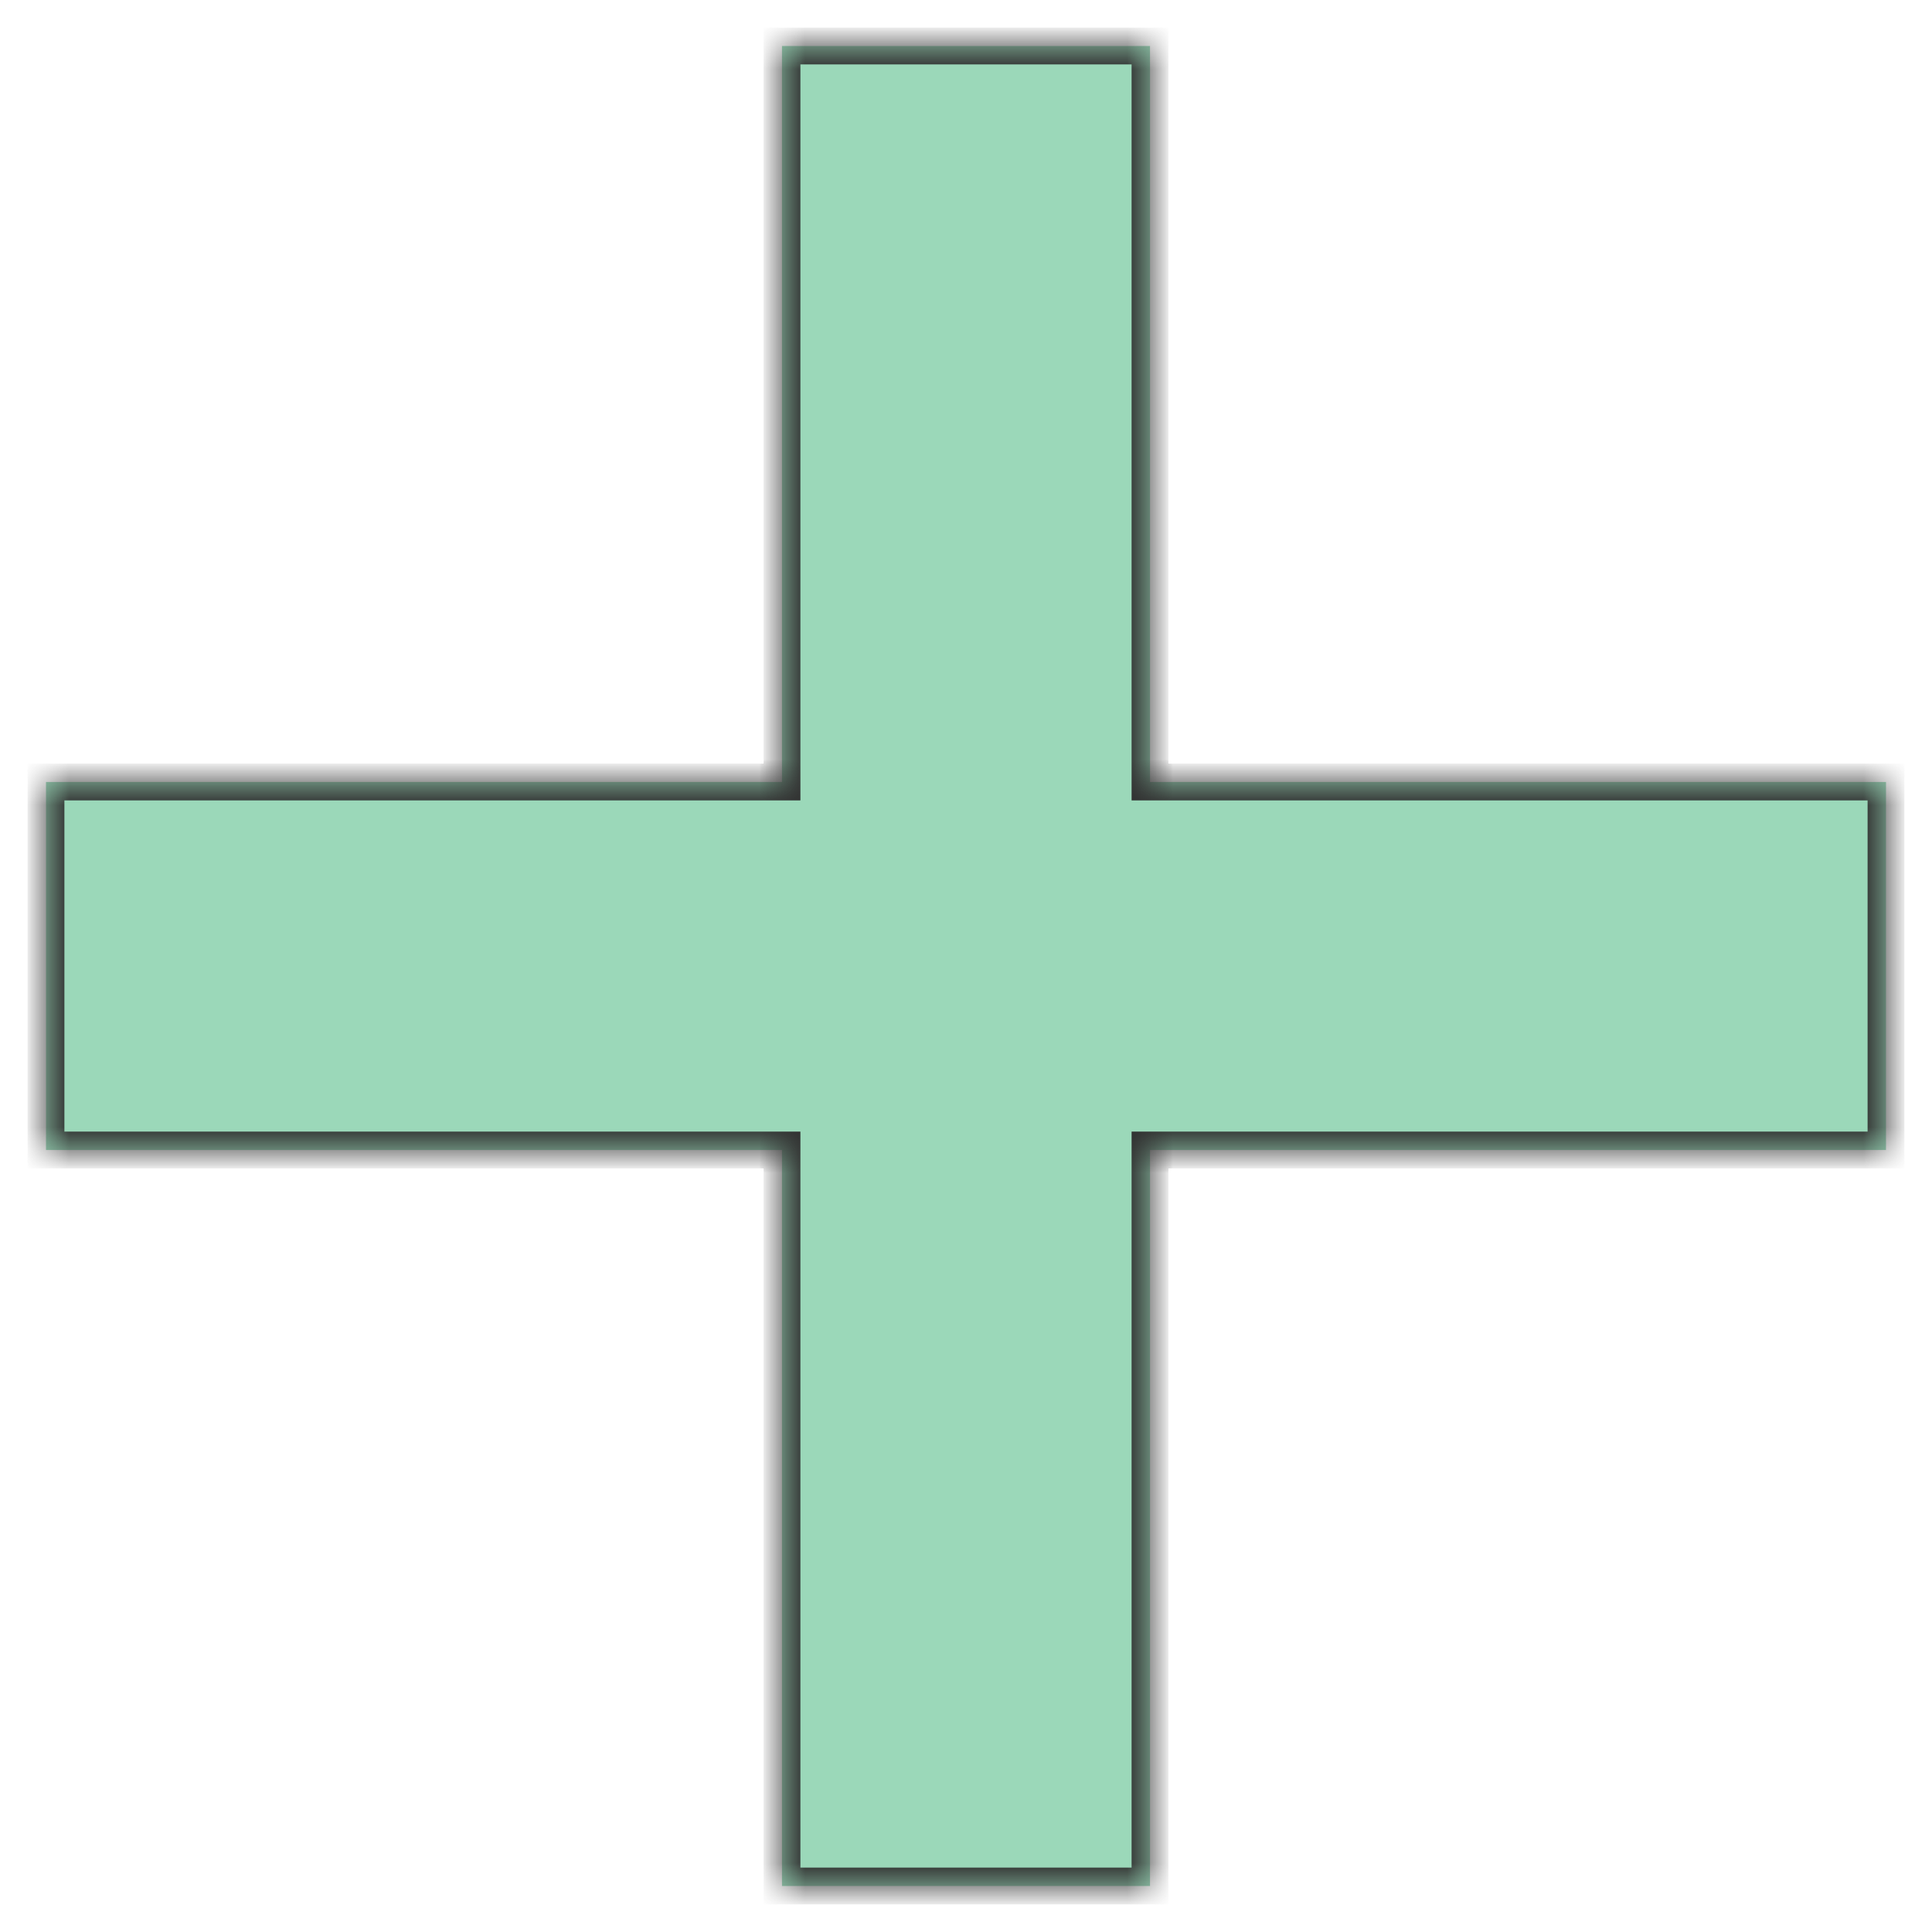 <svg width="42" height="42" viewBox="0 0 42 42" fill="none" xmlns="http://www.w3.org/2000/svg">
<mask id="path-1-inside-1_1447_18" fill="white">
<path d="M25 17H41V25H25V41H17V25H1V17H17V1H25V17Z"/>
</mask>
<path d="M25 17H41V25H25V41H17V25H1V17H17V1H25V17Z" fill="#9BD8B9"/>
<path d="M25 17H24.6V17.4H25V17ZM41 17H41.4V16.6H41V17ZM41 25V25.4H41.4V25H41ZM25 25V24.6H24.6V25H25ZM25 41V41.4H25.4V41H25ZM17 41H16.6V41.4H17V41ZM17 25H17.4V24.6H17V25ZM1 25H0.6V25.4H1V25ZM1 17V16.6H0.6V17H1ZM17 17V17.4H17.4V17H17ZM17 1V0.6H16.6V1H17ZM25 1H25.4V0.6H25V1ZM25 17V17.4H41V17V16.6H25V17ZM41 17H40.6V25H41H41.4V17H41ZM41 25V24.6H25V25V25.4H41V25ZM25 25H24.6V41H25H25.4V25H25ZM25 41V40.6H17V41V41.4H25V41ZM17 41H17.4V25H17H16.6V41H17ZM17 25V24.6H1V25V25.4H17V25ZM1 25H1.4V17H1H0.6V25H1ZM1 17V17.4H17V17V16.6H1V17ZM17 17H17.4V1H17H16.6V17H17ZM17 1V1.4H25V1V0.6H17V1ZM25 1H24.6V17H25H25.4V1H25Z" fill="#303030" mask="url(#path-1-inside-1_1447_18)"/>
</svg>
